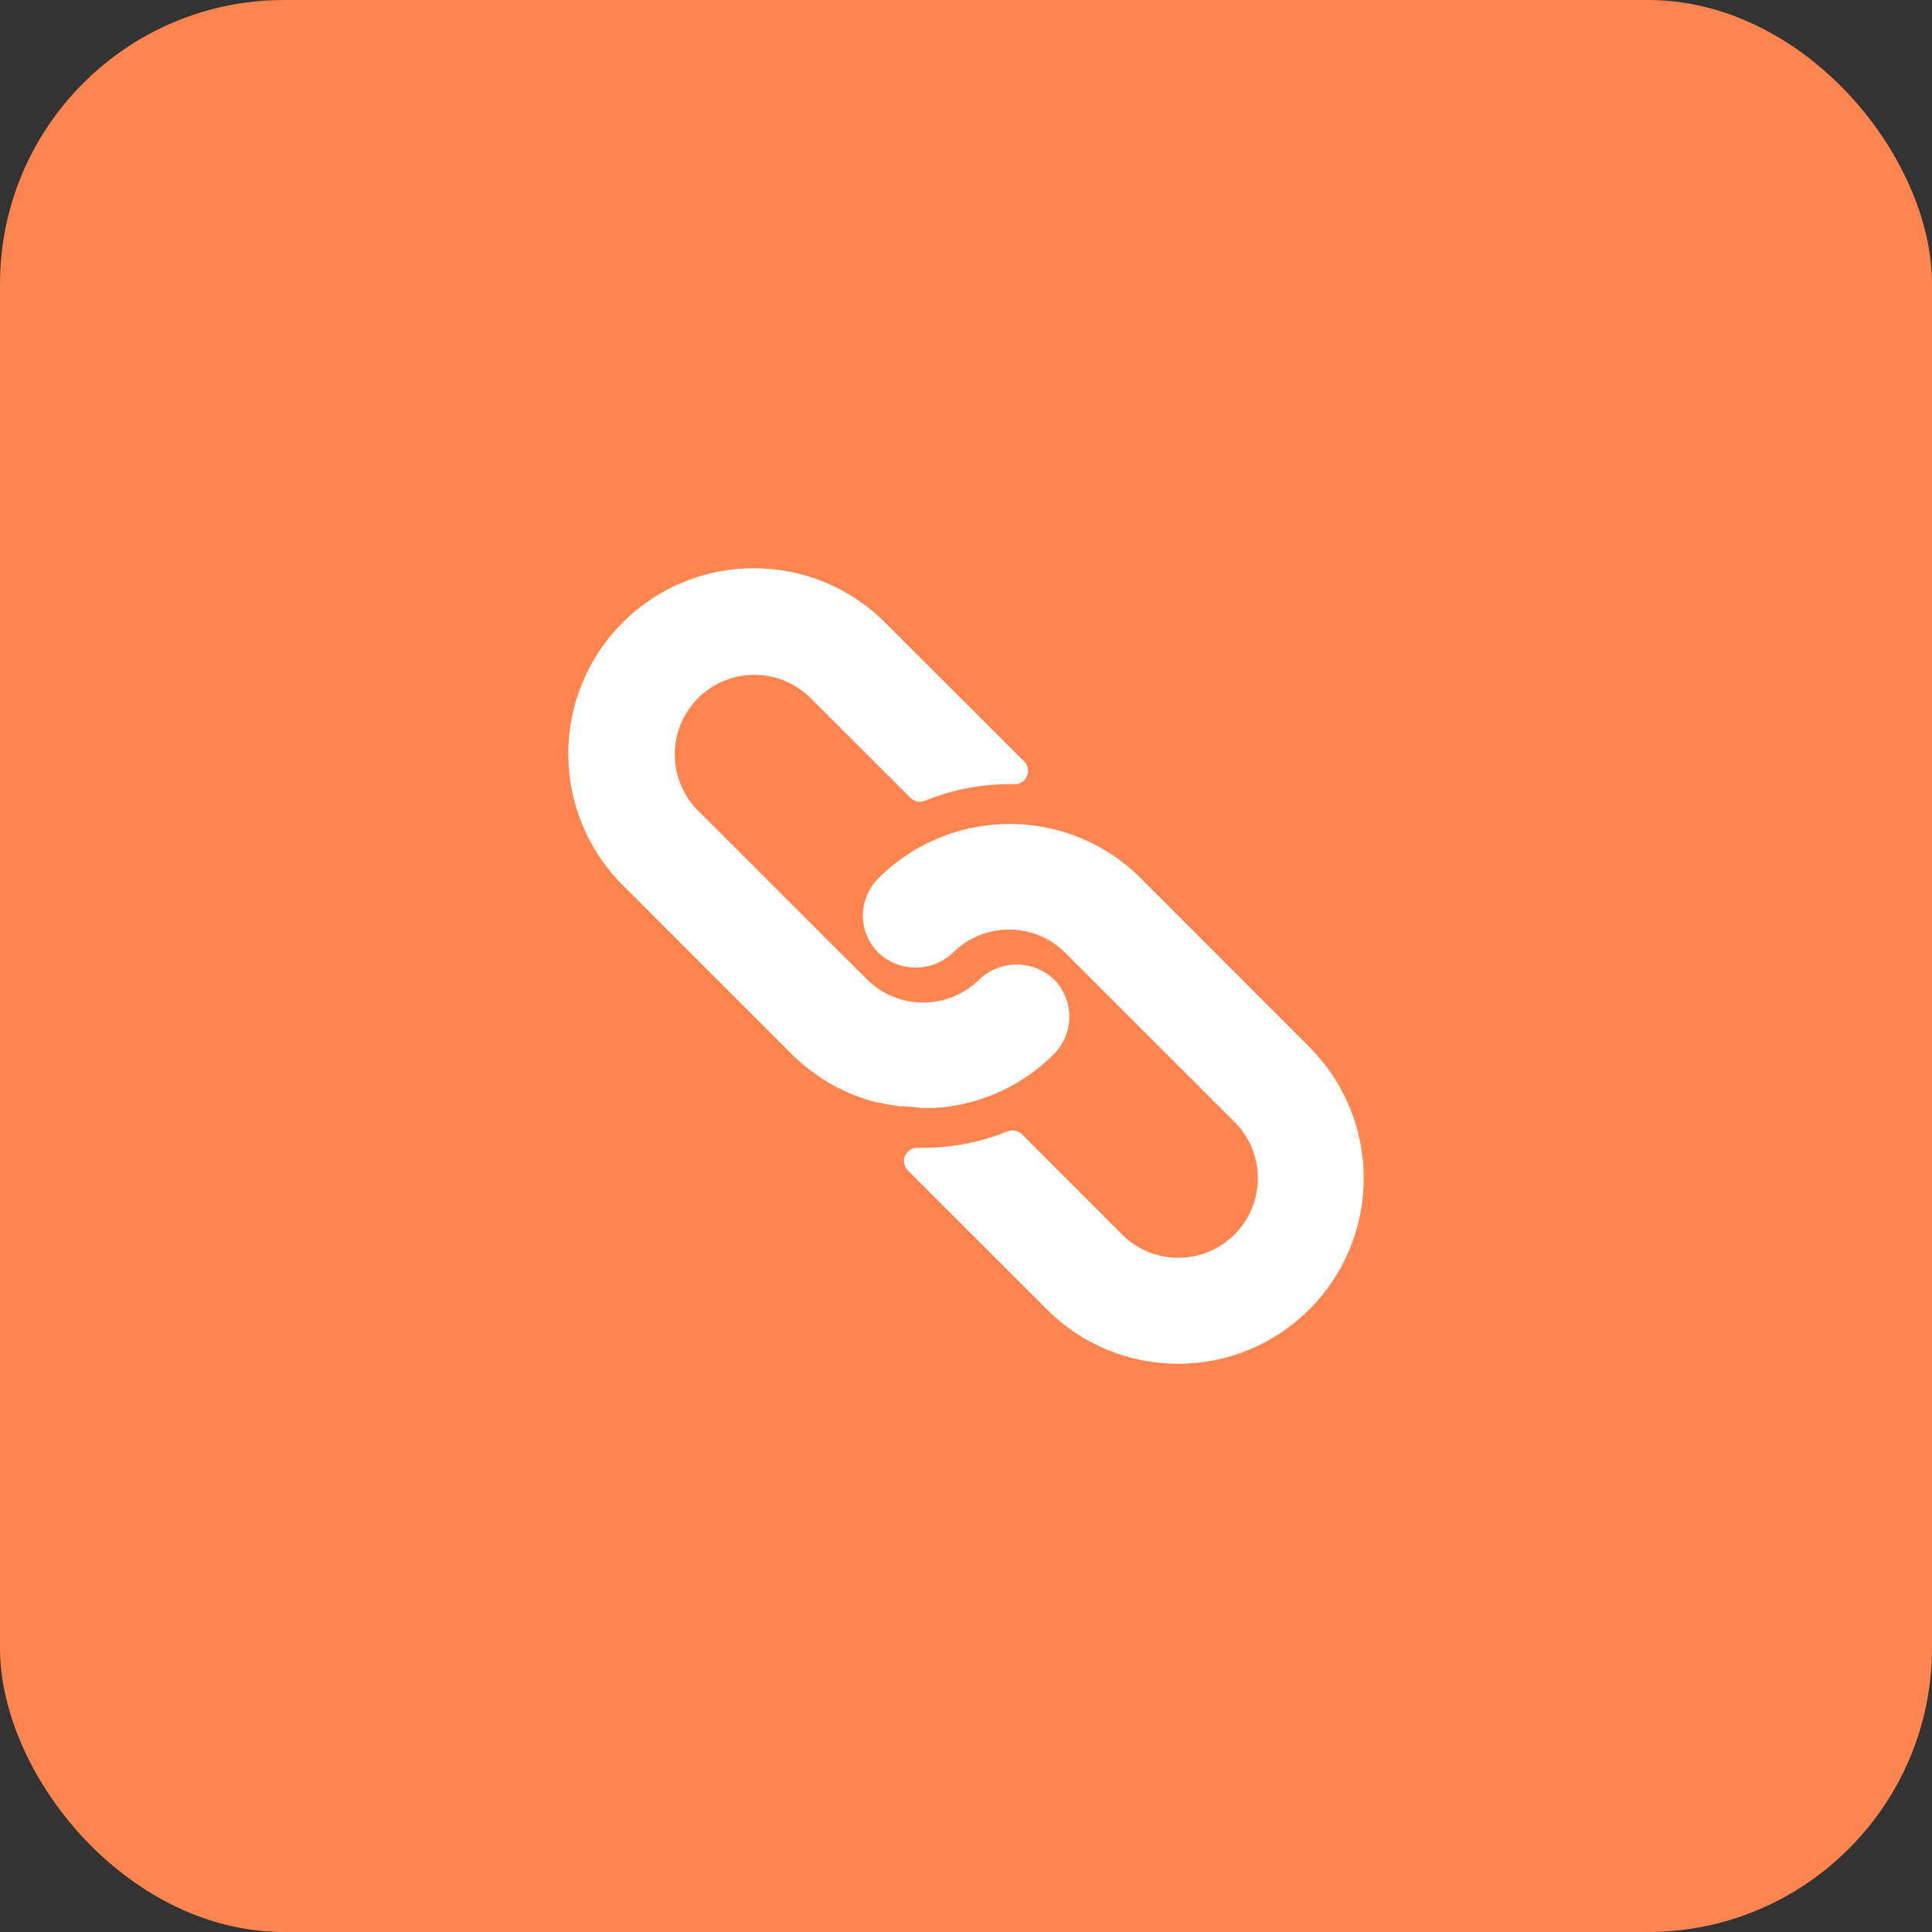 <svg width="34" height="34" viewBox="0 0 34 34" fill="none" xmlns="http://www.w3.org/2000/svg">
<rect x="0" y="0" width="34" height="34" fill="#333333" stroke="none"/>
<rect width="34" height="34" rx="5" fill="#FF8550"/>
<g clip-path="url(#clip0)">
<path d="M15.458 15.457C15.624 15.29 15.808 15.142 16.006 15.016C16.532 14.679 17.143 14.5 17.767 14.5C18.634 14.499 19.465 14.843 20.077 15.457L23.044 18.427C23.655 19.038 23.998 19.867 23.999 20.732C24 22.536 22.539 23.999 20.735 24C19.87 24.003 19.039 23.66 18.428 23.048L15.978 20.599C15.934 20.555 15.909 20.494 15.909 20.432C15.91 20.303 16.015 20.199 16.144 20.2H16.237C16.749 20.201 17.256 20.103 17.73 19.91C17.817 19.875 17.918 19.895 17.984 19.962L19.746 21.725C20.293 22.272 21.179 22.272 21.726 21.725C22.273 21.178 22.273 20.292 21.726 19.745L18.747 16.768C18.201 16.222 17.315 16.222 16.769 16.768C16.401 17.115 15.826 17.115 15.458 16.768C15.299 16.609 15.203 16.399 15.187 16.175C15.17 15.908 15.269 15.646 15.458 15.457Z" fill="white"/>
<path d="M10.958 10.957C12.233 9.681 14.301 9.681 15.577 10.957L18.024 13.402C18.091 13.469 18.111 13.571 18.073 13.658C18.036 13.746 17.949 13.802 17.854 13.8H17.767C17.256 13.8 16.75 13.899 16.277 14.092C16.189 14.128 16.089 14.108 16.023 14.041L14.266 12.286C13.719 11.739 12.832 11.739 12.285 12.286C11.738 12.833 11.738 13.72 12.285 14.267L14.473 16.453L14.492 16.474L15.257 17.235C15.804 17.78 16.689 17.78 17.236 17.235C17.604 16.888 18.178 16.888 18.547 17.235C18.706 17.394 18.802 17.607 18.817 17.832C18.834 18.099 18.736 18.361 18.547 18.55C18.277 18.822 17.961 19.043 17.614 19.203C17.565 19.227 17.516 19.245 17.467 19.267C17.418 19.288 17.366 19.304 17.317 19.323C17.268 19.341 17.217 19.358 17.168 19.372L17.03 19.409C16.937 19.432 16.844 19.451 16.748 19.467C16.633 19.484 16.517 19.495 16.401 19.5H16.237H16.223L16.083 19.483C16.032 19.481 15.978 19.47 15.918 19.47H15.838L15.677 19.446L15.603 19.432L15.467 19.404H15.442C14.869 19.26 14.345 18.963 13.928 18.546L10.958 15.576C9.682 14.3 9.682 12.232 10.958 10.957Z" fill="white"/>
</g>
<defs>
<clipPath id="clip0">
<rect width="14" height="14" fill="white" transform="matrix(-1 0 0 1 24 10)"/>
</clipPath>
</defs>
</svg>
